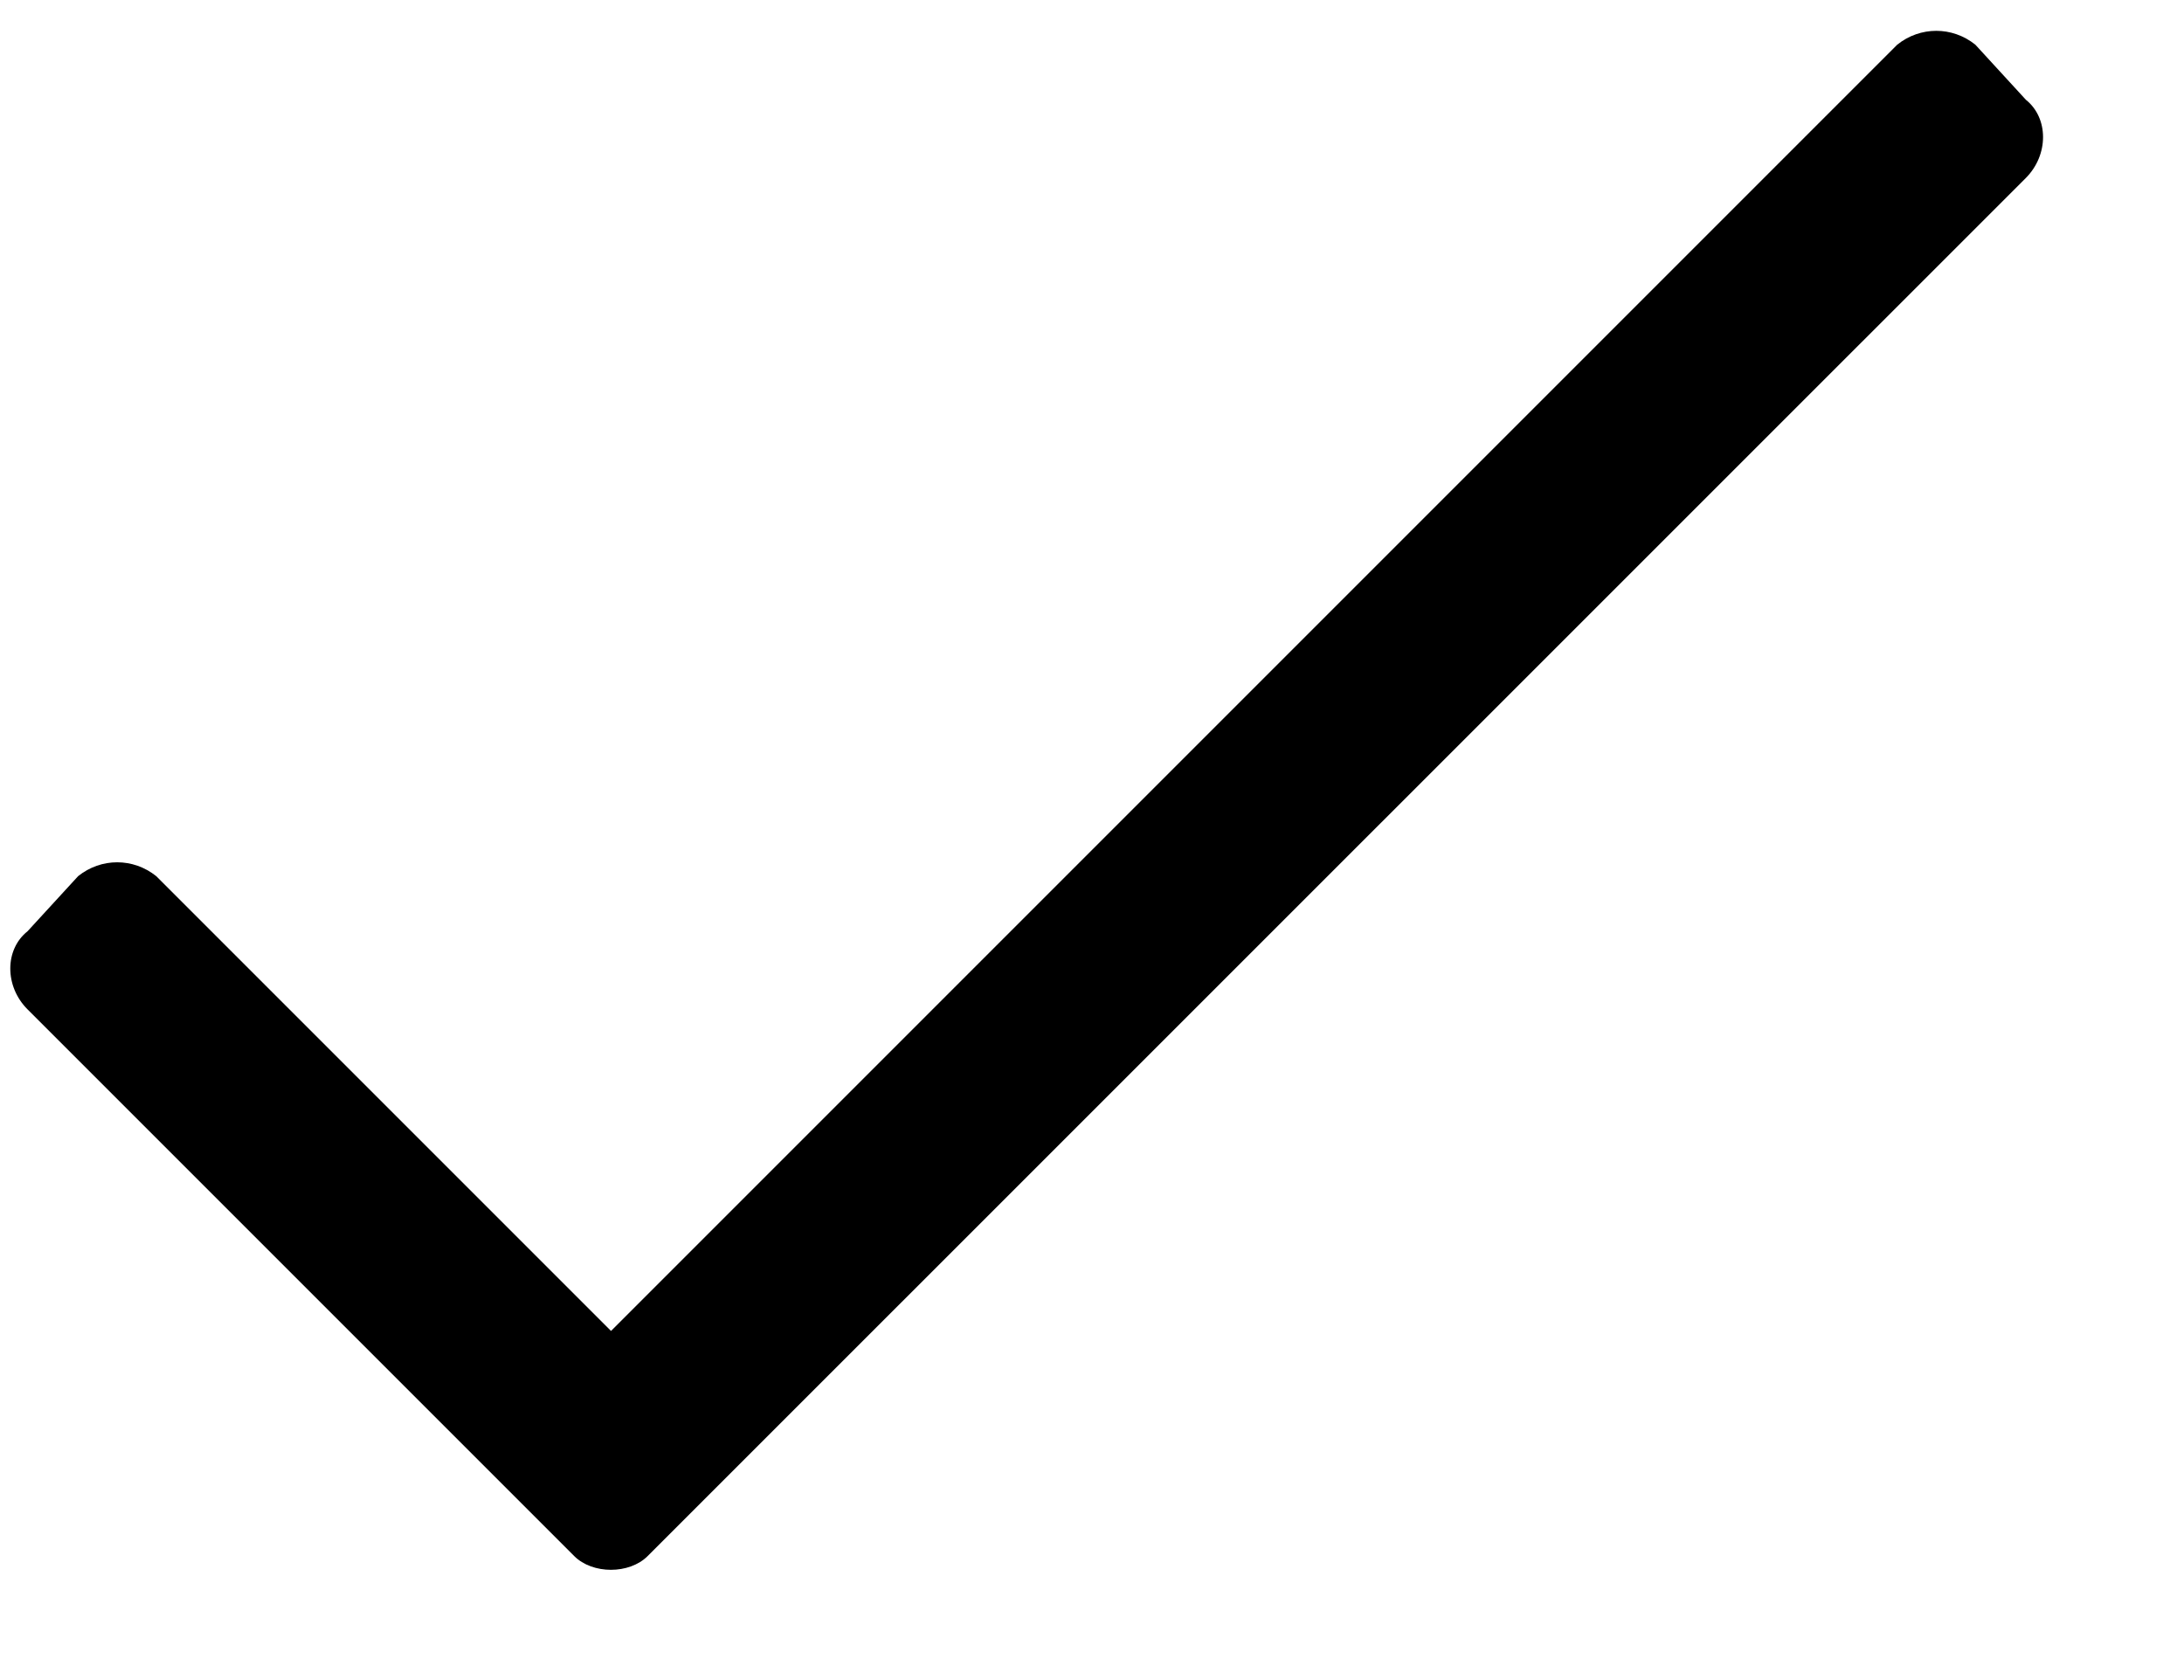 <svg width="13" height="10" viewBox="0 0 13 10" fill="none" xmlns="http://www.w3.org/2000/svg">
    <path d="M11.293 0.266L3.637 7.922L0.93 5.215C0.793 5.105 0.602 5.105 0.465 5.215L0.164 5.543C0.027 5.652 0.027 5.871 0.164 6.008L3.418 9.262C3.527 9.371 3.746 9.371 3.855 9.262L12.059 1.059C12.195 0.922 12.195 0.703 12.059 0.594L11.758 0.266C11.621 0.156 11.43 0.156 11.293 0.266Z" fill="currentColor"/>
</svg>